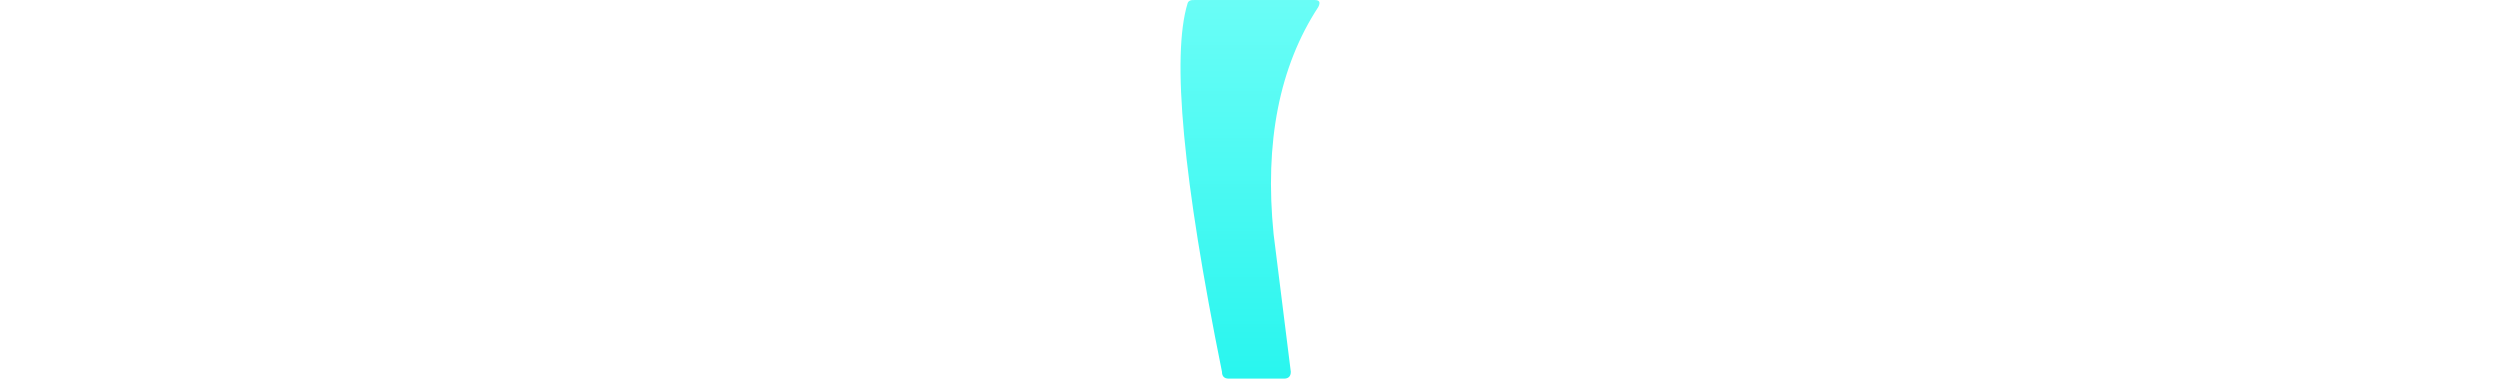 <svg id="Layer_1" data-name="Layer 1" xmlns="http://www.w3.org/2000/svg" xmlns:xlink="http://www.w3.org/1999/xlink" viewBox="0 0 161.5 440.03" width="1380" height="209"><defs><style>.cls-1{fill:none;stroke:#000;stroke-width:4px;}.cls-2{fill:url(#linear-gradient);}</style><linearGradient id="linear-gradient" x1="102.58" y1="497.12" x2="102.58" y2="-42.88" gradientUnits="userSpaceOnUse"><stop offset="0" stop-color="#26f5ee"/><stop offset="1" stop-color="#76fff8"/></linearGradient></defs><title>transform_bar_bottom</title><path class="cls-1" d="M145.69,436.82" transform="translate(-21.83 -39.97)"/><path class="cls-1" d="M63.59,436.82" transform="translate(-21.83 -39.97)"/><path class="cls-1" d="M140.28,393" transform="translate(-21.83 -39.97)"/><path class="cls-1" d="M55.76,393" transform="translate(-21.83 -39.97)"/><path class="cls-1" d="M133.88,343" transform="translate(-21.83 -39.97)"/><path class="cls-1" d="M46.06,343" transform="translate(-21.83 -39.97)"/><path class="cls-1" d="M128.38,293" transform="translate(-21.83 -39.97)"/><path class="cls-1" d="M37.94,293" transform="translate(-21.83 -39.97)"/><path class="cls-1" d="M127,243" transform="translate(-21.83 -39.97)"/><path class="cls-1" d="M31.44,243" transform="translate(-21.83 -39.97)"/><path class="cls-1" d="M127,246.06" transform="translate(-21.83 -39.97)"/><path class="cls-1" d="M31.44,246.06" transform="translate(-21.83 -39.97)"/><path class="cls-1" d="M129,207.76" transform="translate(-21.83 -39.97)"/><path class="cls-1" d="M27.35,207.76" transform="translate(-21.83 -39.97)"/><path class="cls-1" d="M134.33,169.47" transform="translate(-21.83 -39.97)"/><path class="cls-1" d="M23.75,169.47" transform="translate(-21.83 -39.97)"/><path class="cls-1" d="M131.33,193" transform="translate(-21.83 -39.97)"/><path class="cls-1" d="M25.59,193" transform="translate(-21.83 -39.97)"/><path class="cls-1" d="M137.37,188.62" transform="translate(-21.83 -39.97)"/><path class="cls-1" d="M21.07,188.62" transform="translate(-21.83 -39.97)"/><path class="cls-1" d="M157.77,93" transform="translate(-21.83 -39.97)"/><path class="cls-1" d="M21.77,93" transform="translate(-21.83 -39.97)"/><path class="cls-2" d="M182,48q-68,104-52,264l20,160q0,8-8,8H78q-8,0-8-8Q2,136,30,44q1.2-4.39,8-4H178Q186,40,182,48Z" transform="translate(-21.83 -39.97)"/></svg>
